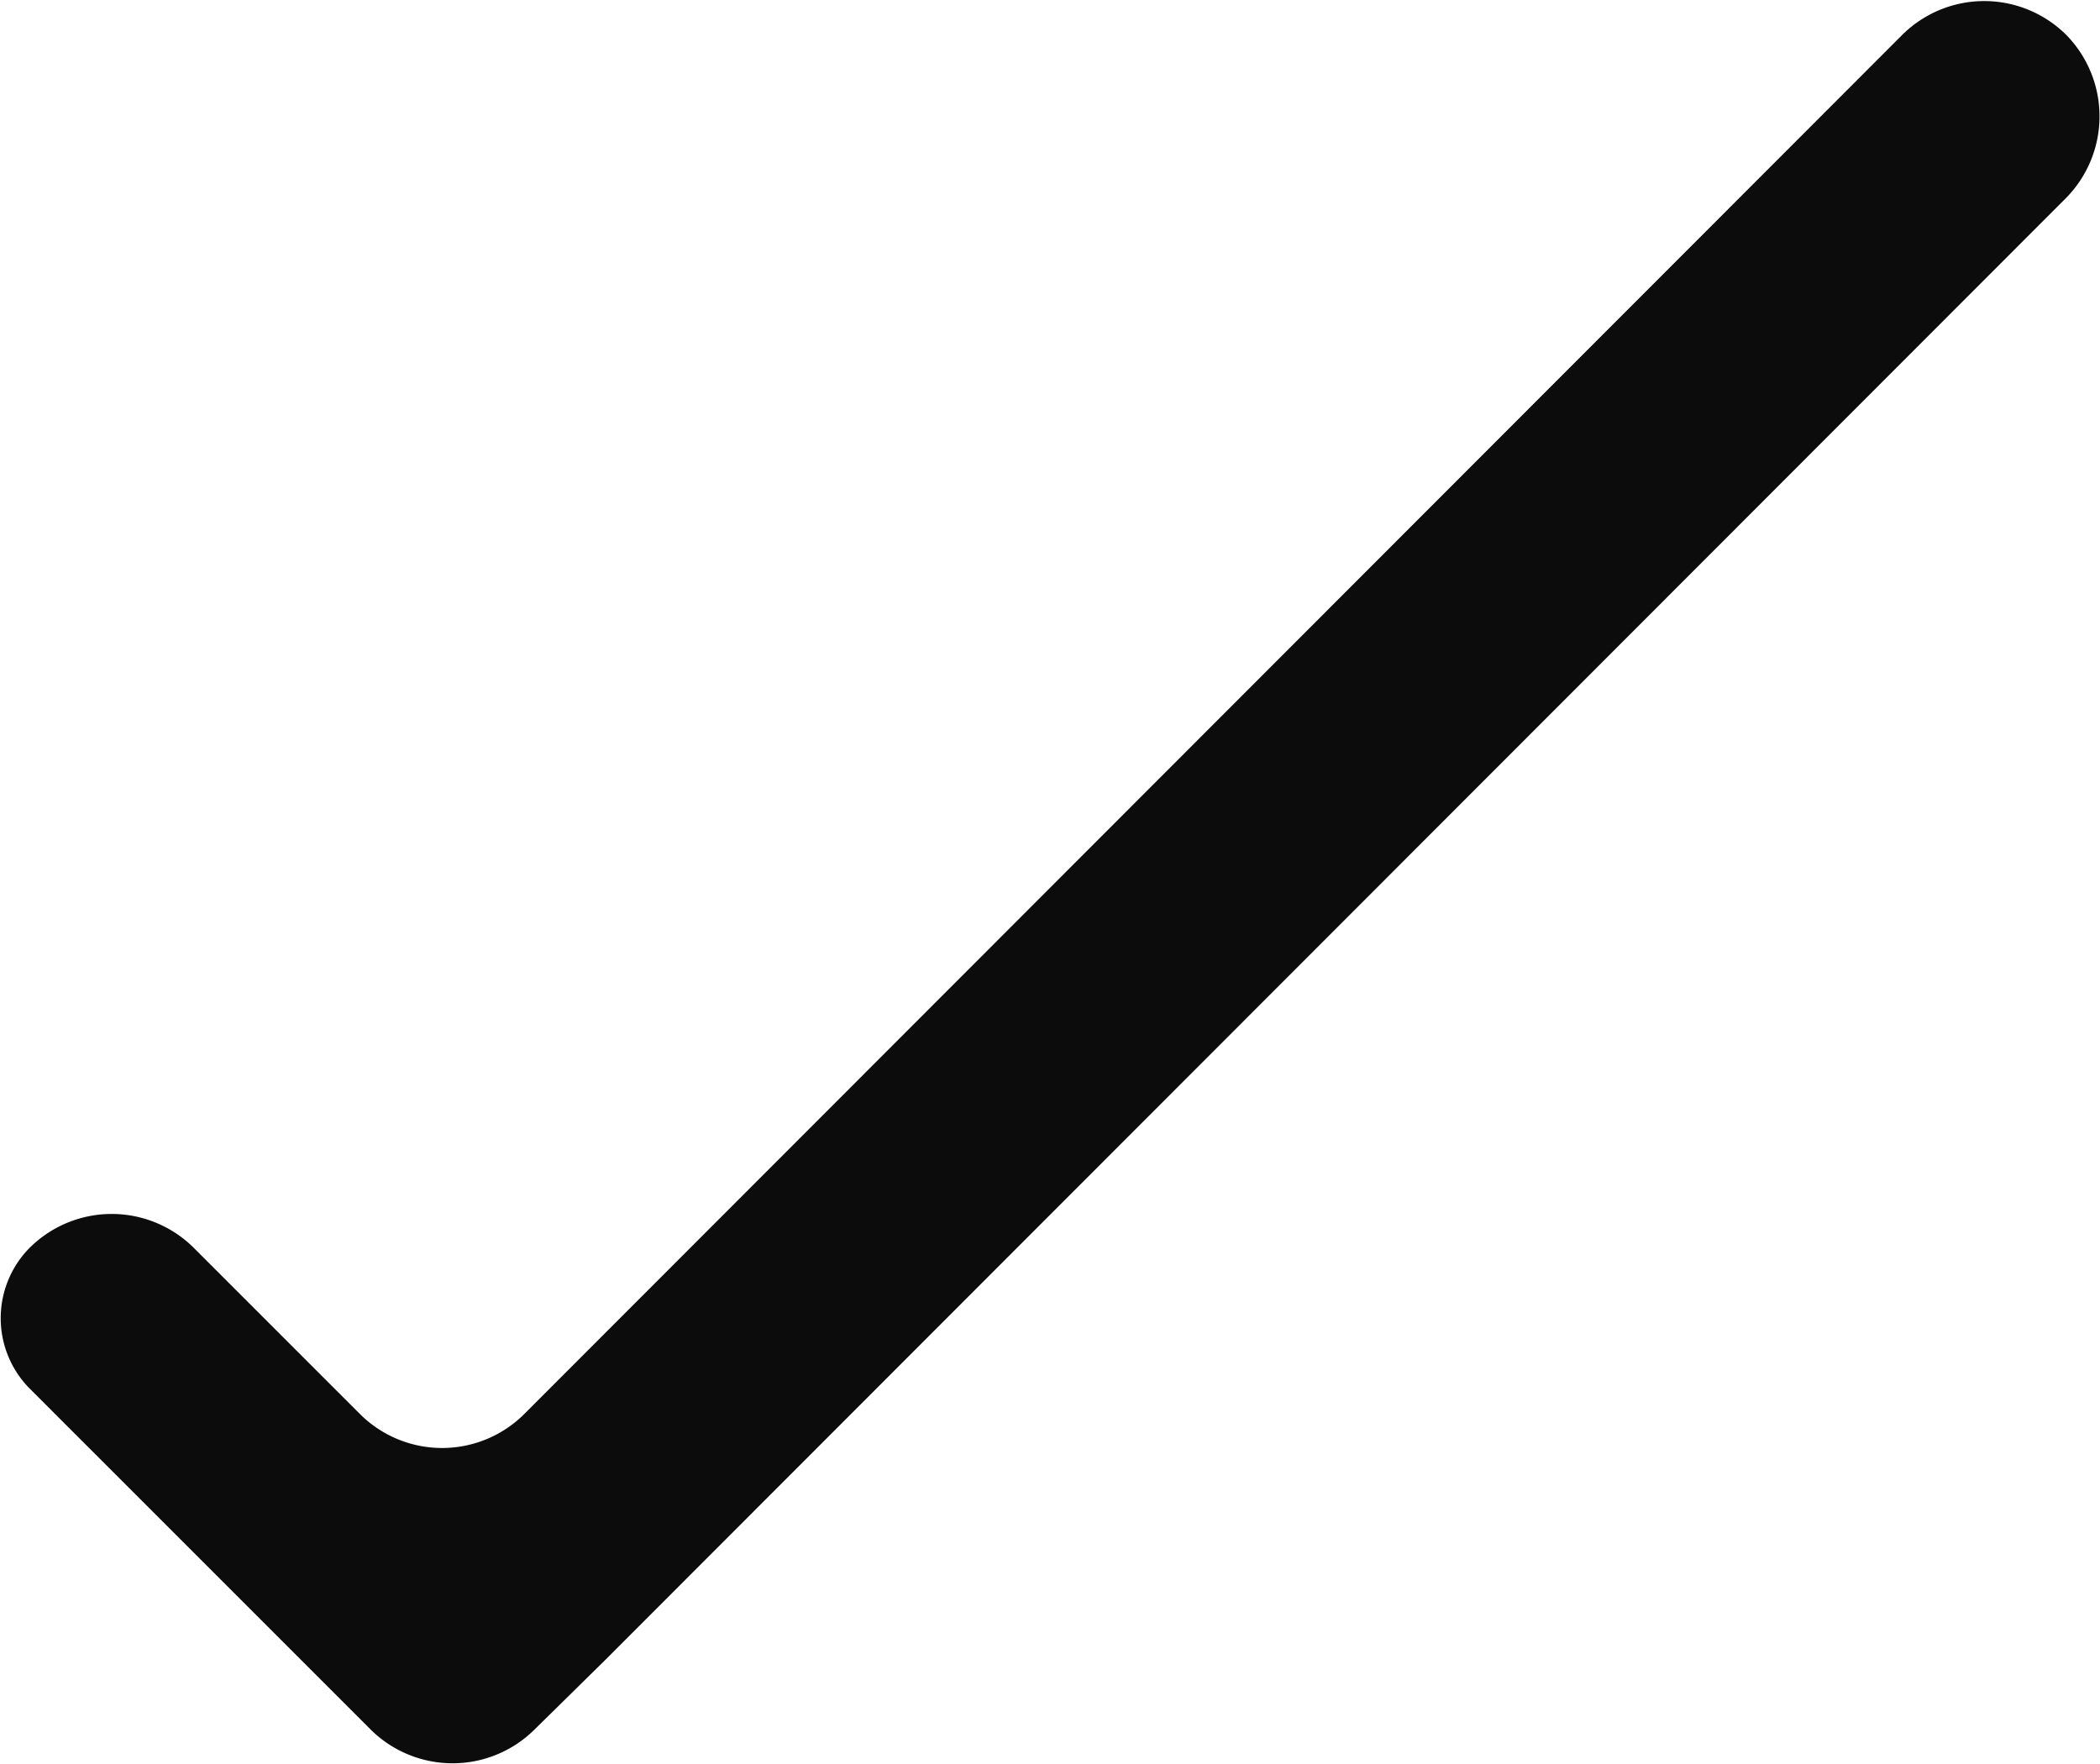 <svg xmlns="http://www.w3.org/2000/svg" width="18.05" height="15.16" viewBox="0 0 18.05 15.16"><defs><style>.a{fill:#0c0c0c;}</style></defs><title>check</title><path class="a" d="M20.92,4.92a1,1,0,0,1,0,1.4L8.36,18.89l-.61.6a1,1,0,0,1-1.4,0l-.71-.71L3.41,16.55a.86.86,0,0,1,0-1.2h0a1,1,0,0,1,1.42,0l1.42,1.42a1,1,0,0,0,1.42,0L19.51,4.92a1,1,0,0,1,1.41,0Z" transform="translate(-3.16 -4.62)"/></svg>